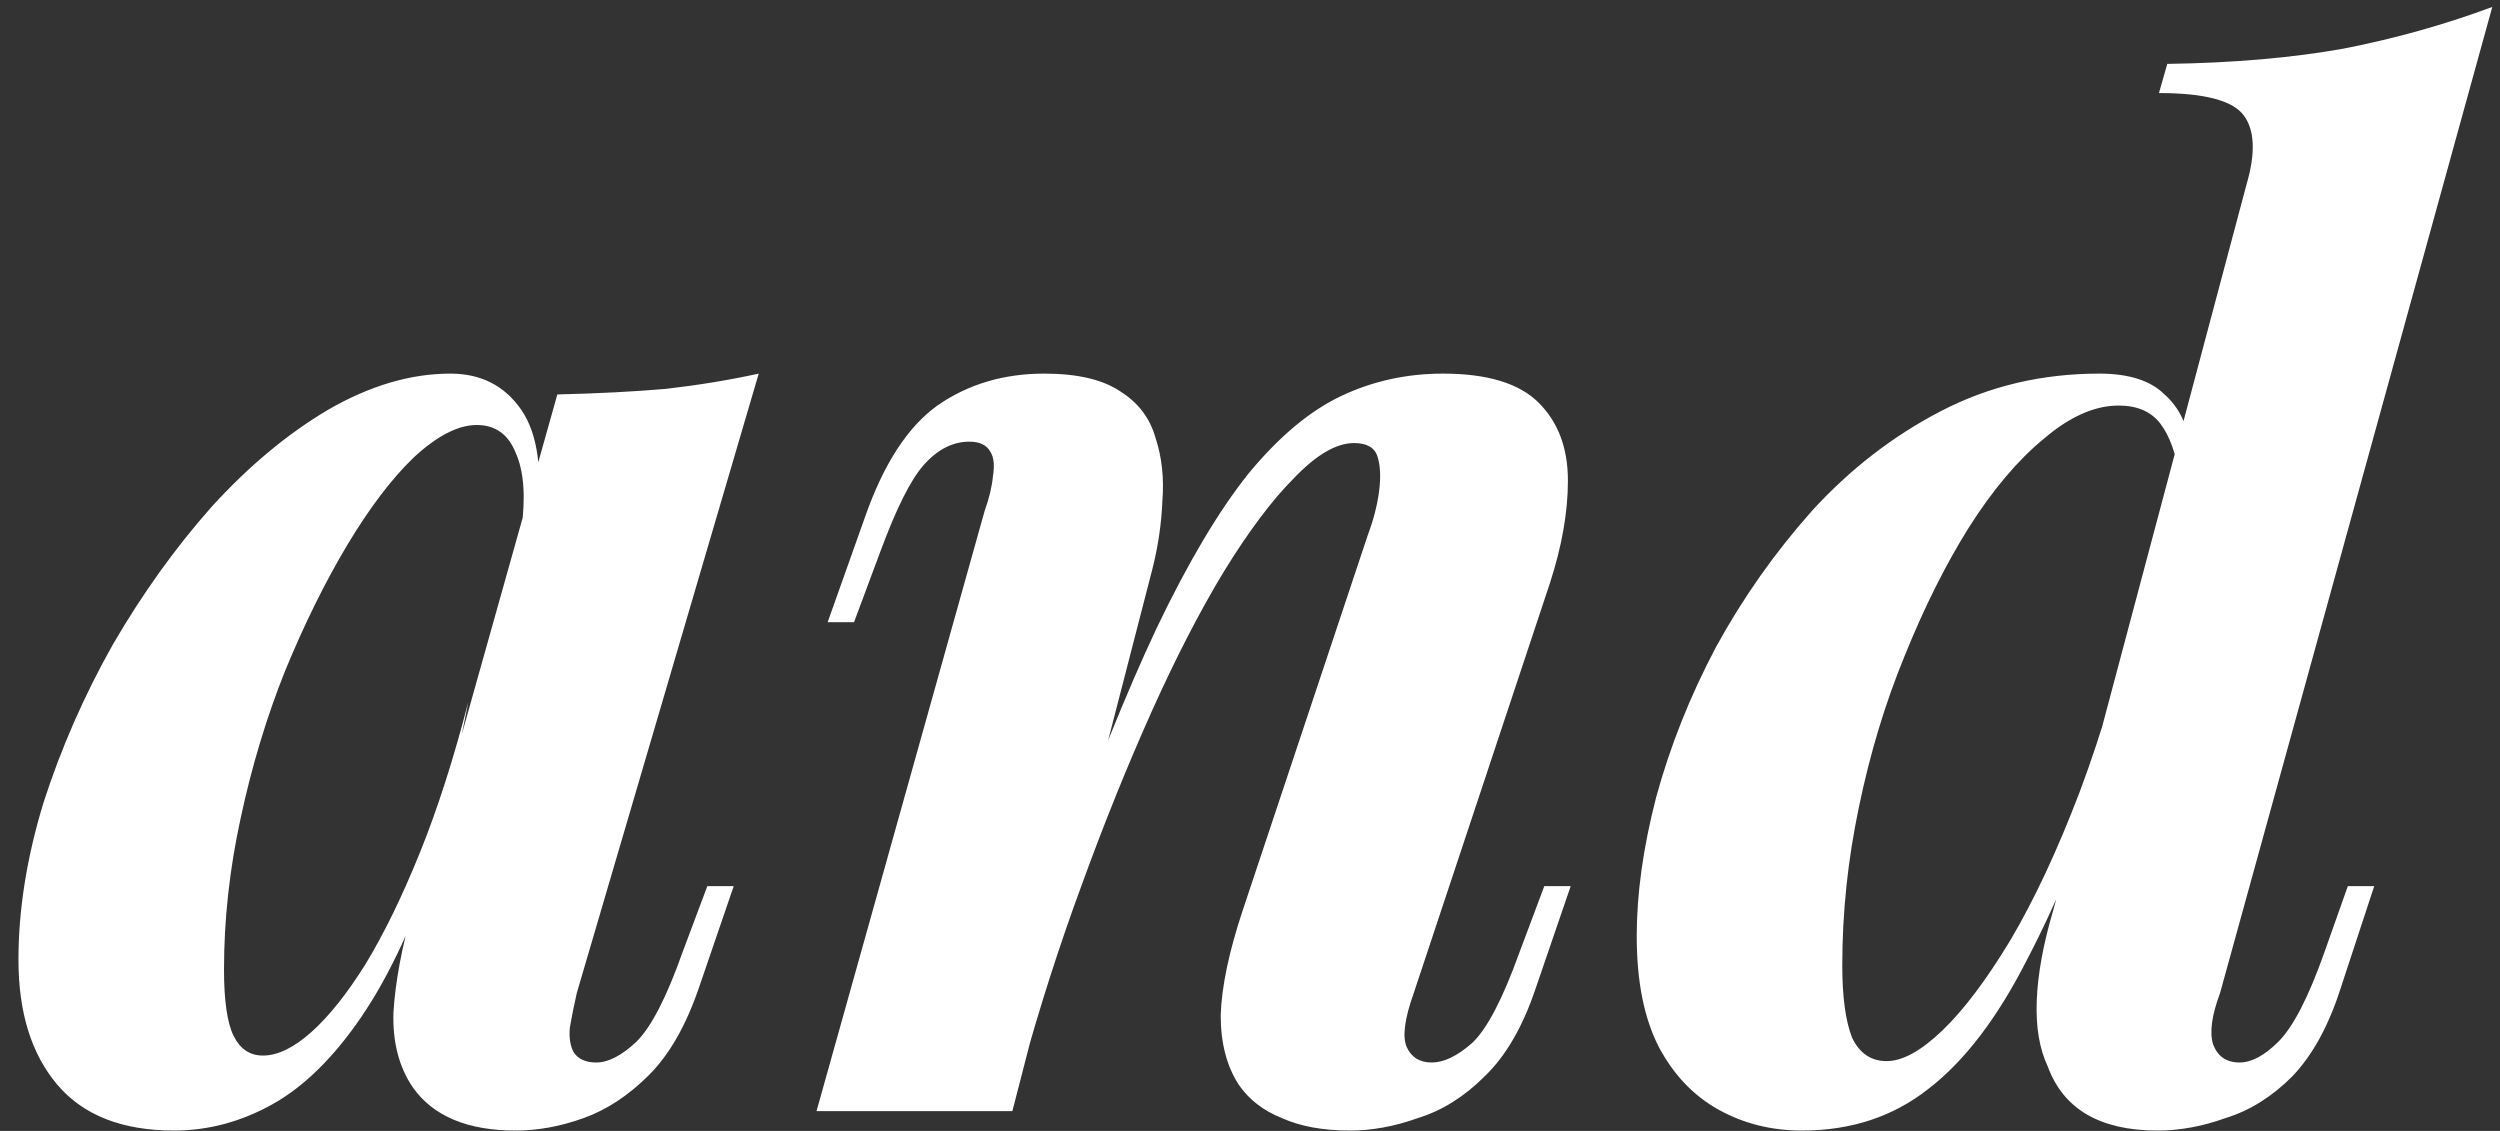 <svg width="126" height="57" viewBox="0 0 126 57" fill="none" xmlns="http://www.w3.org/2000/svg">
<rect x="0" y="0" width="126" height="57" fill="#333333" stroke="none"/>
<path d="M13.25 53.2C13.997 53.2 14.813 52.803 15.7 52.01C16.587 51.217 17.497 50.073 18.43 48.58C19.363 47.04 20.273 45.173 21.16 42.98C22.047 40.787 22.863 38.243 23.61 35.35L22.07 42.98C20.903 46.433 19.62 49.187 18.22 51.24C16.82 53.293 15.327 54.763 13.74 55.65C12.153 56.537 10.497 56.98 8.77 56.98C6.157 56.98 4.197 56.21 2.89 54.67C1.583 53.13 0.93 51.03 0.93 48.37C0.93 45.85 1.35 43.213 2.19 40.46C3.077 37.707 4.243 35.047 5.69 32.48C7.183 29.913 8.84 27.603 10.66 25.55C12.527 23.497 14.487 21.863 16.54 20.65C18.64 19.437 20.693 18.83 22.7 18.83C24.24 18.83 25.43 19.437 26.27 20.65C27.11 21.863 27.367 23.753 27.04 26.32L26.27 26.74C26.503 25.06 26.41 23.753 25.99 22.82C25.617 21.887 24.963 21.42 24.03 21.42C23.097 21.42 22.047 21.957 20.88 23.03C19.76 24.103 18.64 25.573 17.52 27.44C16.4 29.307 15.35 31.43 14.37 33.81C13.437 36.143 12.69 38.617 12.13 41.23C11.57 43.797 11.29 46.34 11.29 48.86C11.29 50.447 11.453 51.567 11.78 52.22C12.107 52.873 12.597 53.2 13.25 53.2ZM28.09 19.88C30.097 19.833 31.917 19.74 33.55 19.6C35.183 19.413 36.747 19.157 38.24 18.83L29.07 50.05C28.93 50.657 28.813 51.24 28.72 51.8C28.673 52.313 28.743 52.733 28.93 53.06C29.163 53.387 29.537 53.55 30.05 53.55C30.657 53.55 31.333 53.2 32.08 52.5C32.827 51.753 33.597 50.26 34.39 48.02L35.65 44.66H36.98L35.23 49.77C34.577 51.683 33.737 53.153 32.71 54.18C31.683 55.207 30.587 55.93 29.42 56.35C28.253 56.77 27.11 56.98 25.99 56.98C23.563 56.98 21.837 56.257 20.81 54.81C20.11 53.783 19.783 52.523 19.83 51.03C19.923 49.49 20.25 47.74 20.81 45.78L28.09 19.88ZM51.023 56H41.153L49.623 25.76C49.856 25.107 49.996 24.523 50.043 24.01C50.136 23.45 50.09 23.03 49.903 22.75C49.717 22.423 49.367 22.26 48.853 22.26C48.013 22.26 47.243 22.657 46.543 23.45C45.89 24.197 45.166 25.643 44.373 27.79L43.043 31.36H41.713L43.603 26.04C44.536 23.38 45.75 21.513 47.243 20.44C48.783 19.367 50.58 18.83 52.633 18.83C54.313 18.83 55.596 19.133 56.483 19.74C57.37 20.3 57.953 21.07 58.233 22.05C58.56 23.03 58.676 24.103 58.583 25.27C58.536 26.39 58.373 27.51 58.093 28.63L51.023 56ZM53.263 44.17C55.083 39.083 56.763 34.907 58.303 31.64C59.89 28.327 61.43 25.737 62.923 23.87C64.463 22.003 66.026 20.697 67.613 19.95C69.2 19.203 70.903 18.83 72.723 18.83C74.963 18.83 76.573 19.32 77.553 20.3C78.533 21.28 79.023 22.587 79.023 24.22C79.023 25.807 78.72 27.533 78.113 29.4L71.253 50.05C70.787 51.357 70.67 52.267 70.903 52.78C71.136 53.293 71.556 53.55 72.163 53.55C72.77 53.55 73.447 53.223 74.193 52.57C74.94 51.87 75.733 50.353 76.573 48.02L77.833 44.66H79.163L77.413 49.77C76.76 51.73 75.897 53.223 74.823 54.25C73.796 55.277 72.677 55.977 71.463 56.35C70.296 56.77 69.153 56.98 68.033 56.98C66.68 56.98 65.537 56.77 64.603 56.35C63.67 55.977 62.947 55.417 62.433 54.67C61.827 53.737 61.523 52.57 61.523 51.17C61.57 49.723 61.943 47.95 62.643 45.85L68.943 26.95C69.223 26.203 69.41 25.48 69.503 24.78C69.597 24.08 69.573 23.497 69.433 23.03C69.293 22.563 68.897 22.33 68.243 22.33C67.356 22.33 66.353 22.913 65.233 24.08C64.113 25.2 62.923 26.787 61.663 28.84C60.45 30.847 59.236 33.203 58.023 35.91C56.81 38.617 55.643 41.51 54.523 44.59C53.403 47.623 52.4 50.75 51.513 53.97L53.263 44.17ZM111.891 50.05C111.471 51.17 111.354 52.033 111.541 52.64C111.774 53.247 112.218 53.55 112.871 53.55C113.478 53.55 114.131 53.2 114.831 52.5C115.578 51.753 116.348 50.26 117.141 48.02L118.331 44.66H119.661L117.981 49.77C117.374 51.683 116.558 53.177 115.531 54.25C114.504 55.277 113.384 55.977 112.171 56.35C111.004 56.77 109.861 56.98 108.741 56.98C105.848 56.98 104.004 55.907 103.211 53.76C102.791 52.873 102.604 51.777 102.651 50.47C102.698 49.117 102.978 47.577 103.491 45.85L113.221 9.31C113.688 7.723 113.641 6.557 113.081 5.81C112.521 5.063 111.098 4.69 108.811 4.69L109.231 3.22C112.544 3.173 115.508 2.917 118.121 2.45C120.734 1.937 123.231 1.237 125.611 0.35L111.891 50.05ZM95.091 53.48C95.884 53.48 96.818 52.967 97.891 51.94C98.964 50.913 100.108 49.397 101.321 47.39C102.534 45.337 103.701 42.84 104.821 39.9C105.941 36.913 106.944 33.507 107.831 29.68L106.781 37.24C105.241 41.72 103.701 45.43 102.161 48.37C100.668 51.31 99.011 53.48 97.191 54.88C95.418 56.28 93.294 56.98 90.821 56.98C89.281 56.98 87.881 56.63 86.621 55.93C85.361 55.23 84.358 54.18 83.611 52.78C82.864 51.333 82.491 49.467 82.491 47.18C82.491 45.033 82.818 42.7 83.471 40.18C84.171 37.613 85.174 35.093 86.481 32.62C87.834 30.147 89.444 27.86 91.311 25.76C93.224 23.66 95.394 21.98 97.821 20.72C100.248 19.46 102.908 18.83 105.801 18.83C107.294 18.83 108.391 19.18 109.091 19.88C109.838 20.533 110.281 21.467 110.421 22.68L109.861 24.08C109.674 22.867 109.348 21.957 108.881 21.35C108.414 20.743 107.714 20.44 106.781 20.44C105.568 20.44 104.308 21 103.001 22.12C101.694 23.193 100.434 24.687 99.221 26.6C98.054 28.467 96.981 30.613 96.001 33.04C95.021 35.42 94.251 37.963 93.691 40.67C93.131 43.33 92.851 45.99 92.851 48.65C92.851 50.237 93.014 51.45 93.341 52.29C93.714 53.083 94.298 53.48 95.091 53.48Z" fill="white"/>
</svg>

